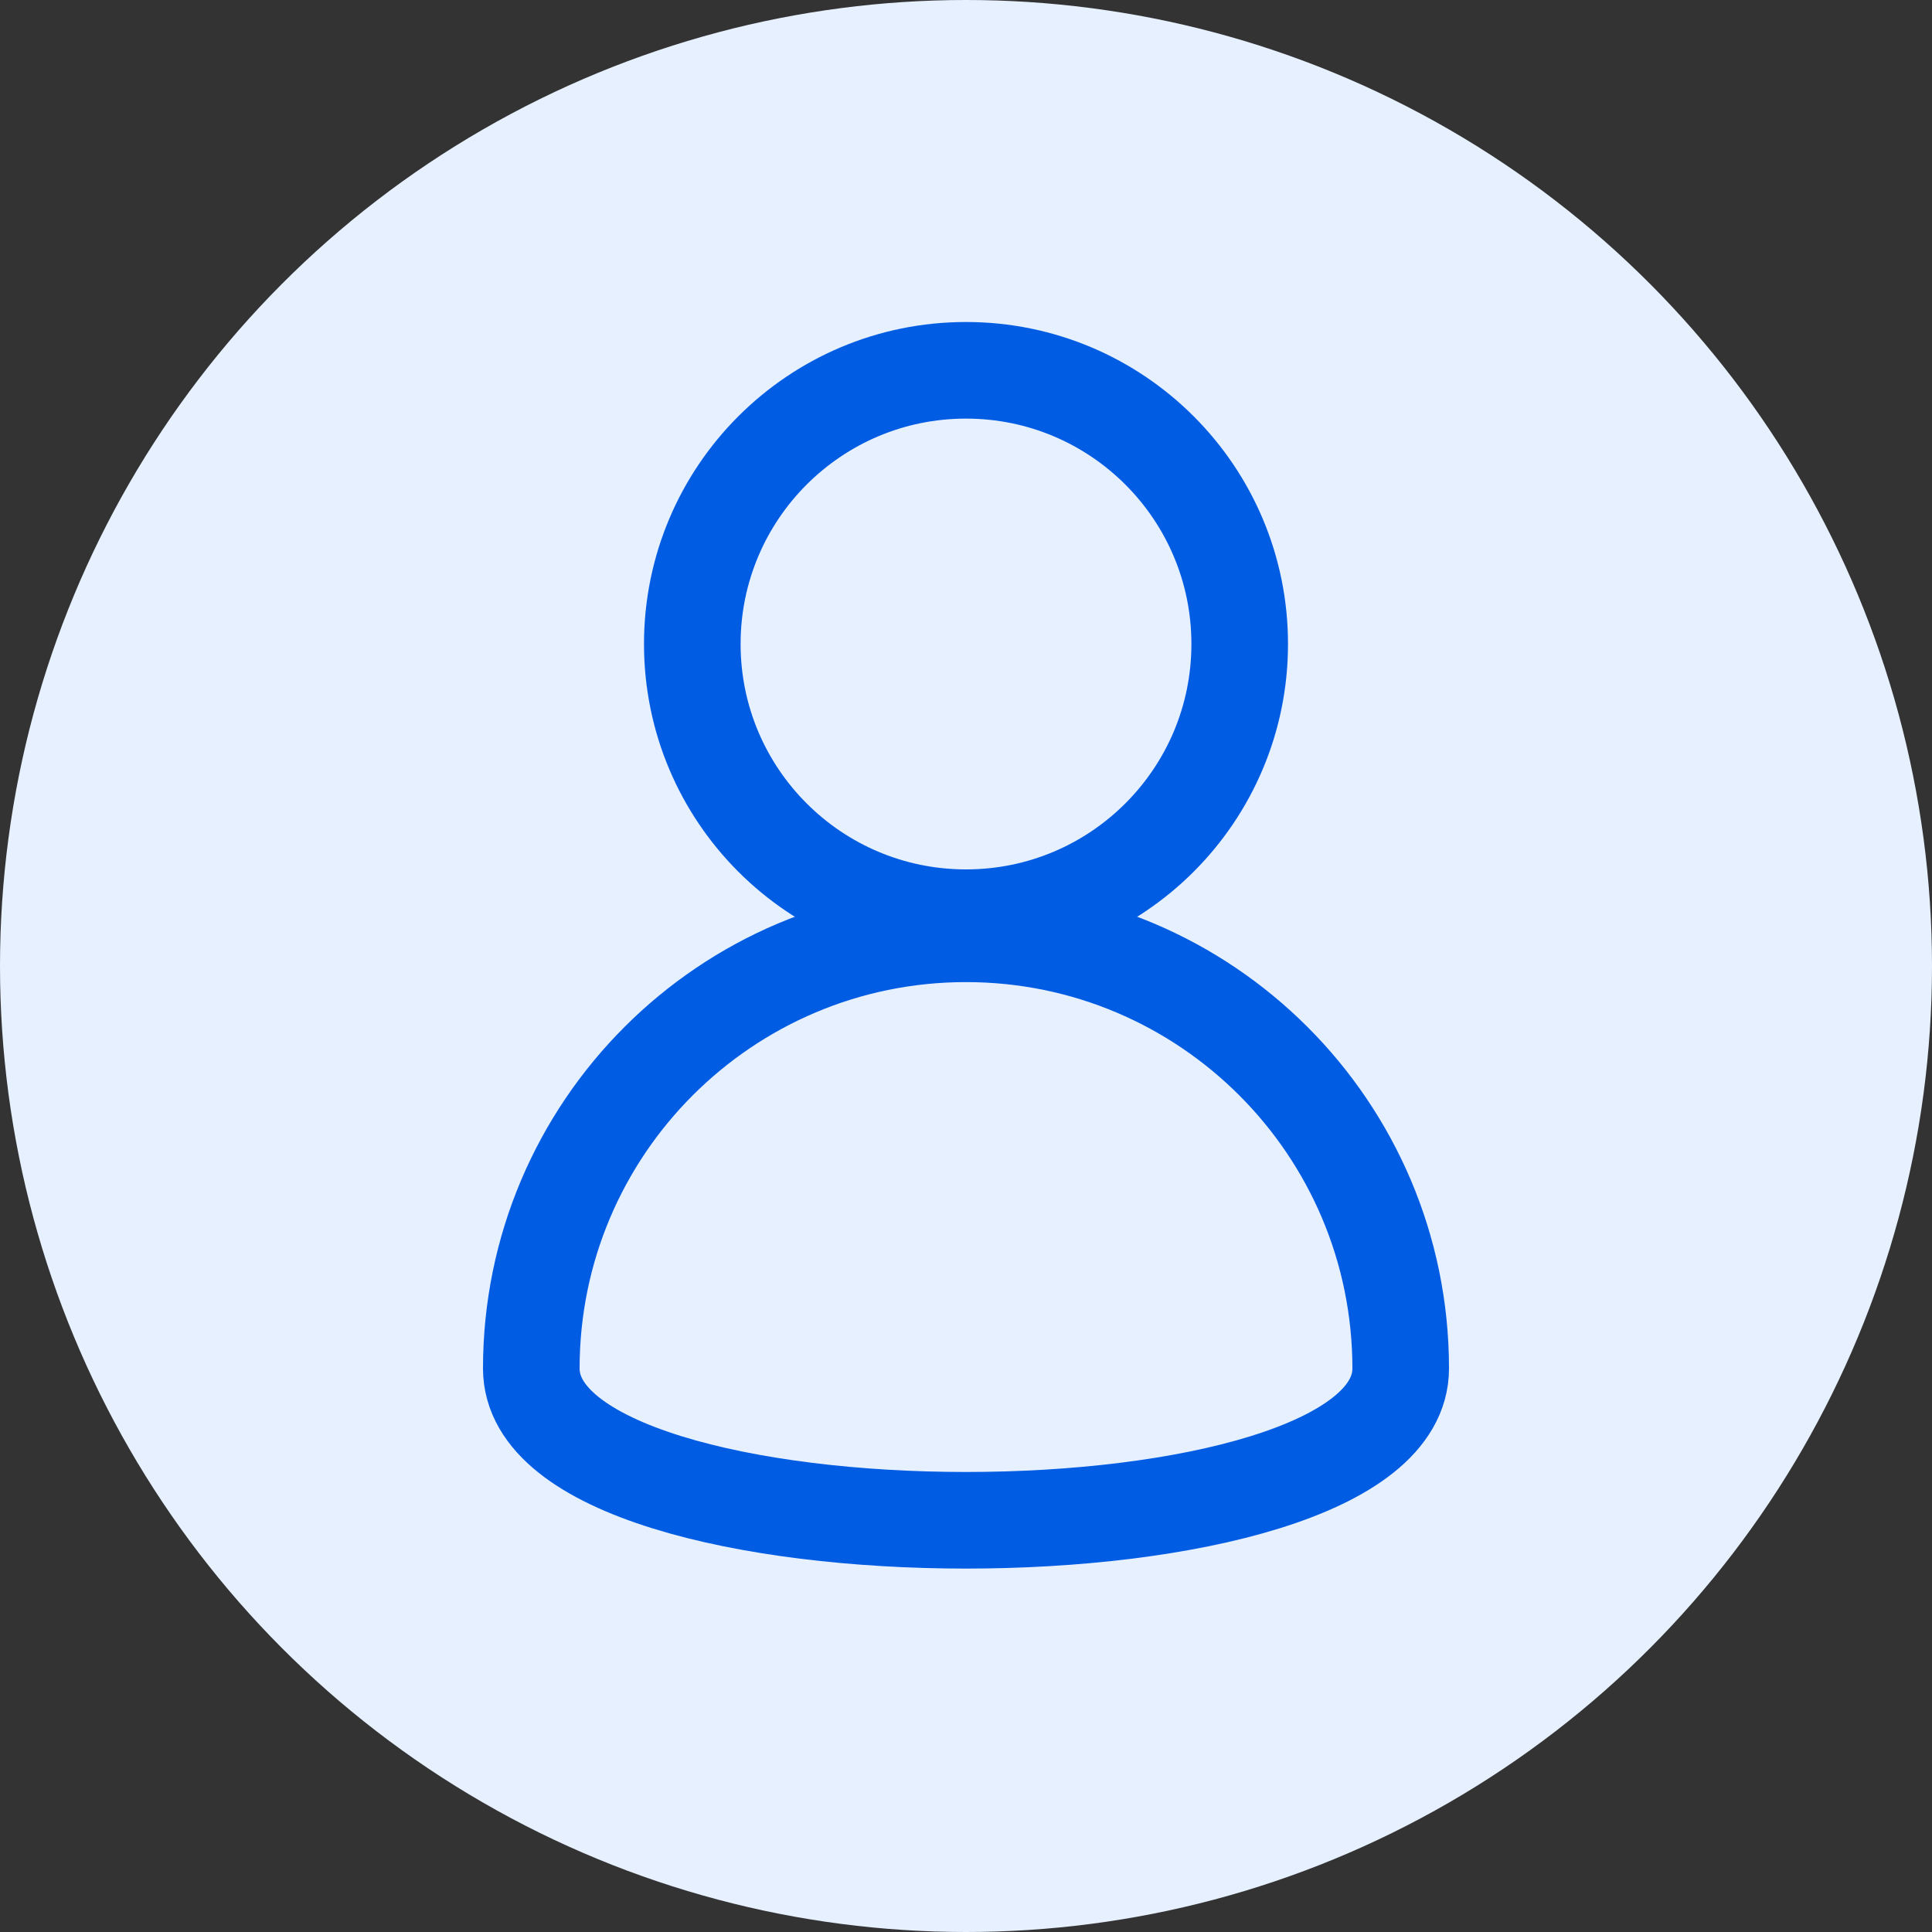 <?xml version="1.0" encoding="UTF-8"?>
<svg width="24px" height="24px" viewBox="0 0 24 24" version="1.1" xmlns="http://www.w3.org/2000/svg" xmlns:xlink="http://www.w3.org/1999/xlink">
    <rect x="0" y="0" width="24" height="24" fill="#333333" stroke="none"/>
    <!-- Generator: Sketch 61 (89581) - https://sketch.com -->
    <title>icon-member</title>
    <desc>Created with Sketch.</desc>
    <g id="icon-member" stroke="none" stroke-width="1" fill="none" fill-rule="evenodd">
        <g>
            <circle id="椭圆形备份" fill="#E6F0FF" cx="12" cy="12" r="12"></circle>
            <circle id="椭圆形" stroke="#005CE3" stroke-width="1.2" cx="12" cy="8" r="3.4"></circle>
            <path d="M17.4,17 C17.4,14.018 14.982,11.6 12,11.6 C9.018,11.6 6.6,14.018 6.6,17 C6.6,19.514 17.4,19.514 17.4,17 Z" id="椭圆形备份-2" stroke="#005CE3" stroke-width="1.2"></path>
        </g>
    </g>
</svg>